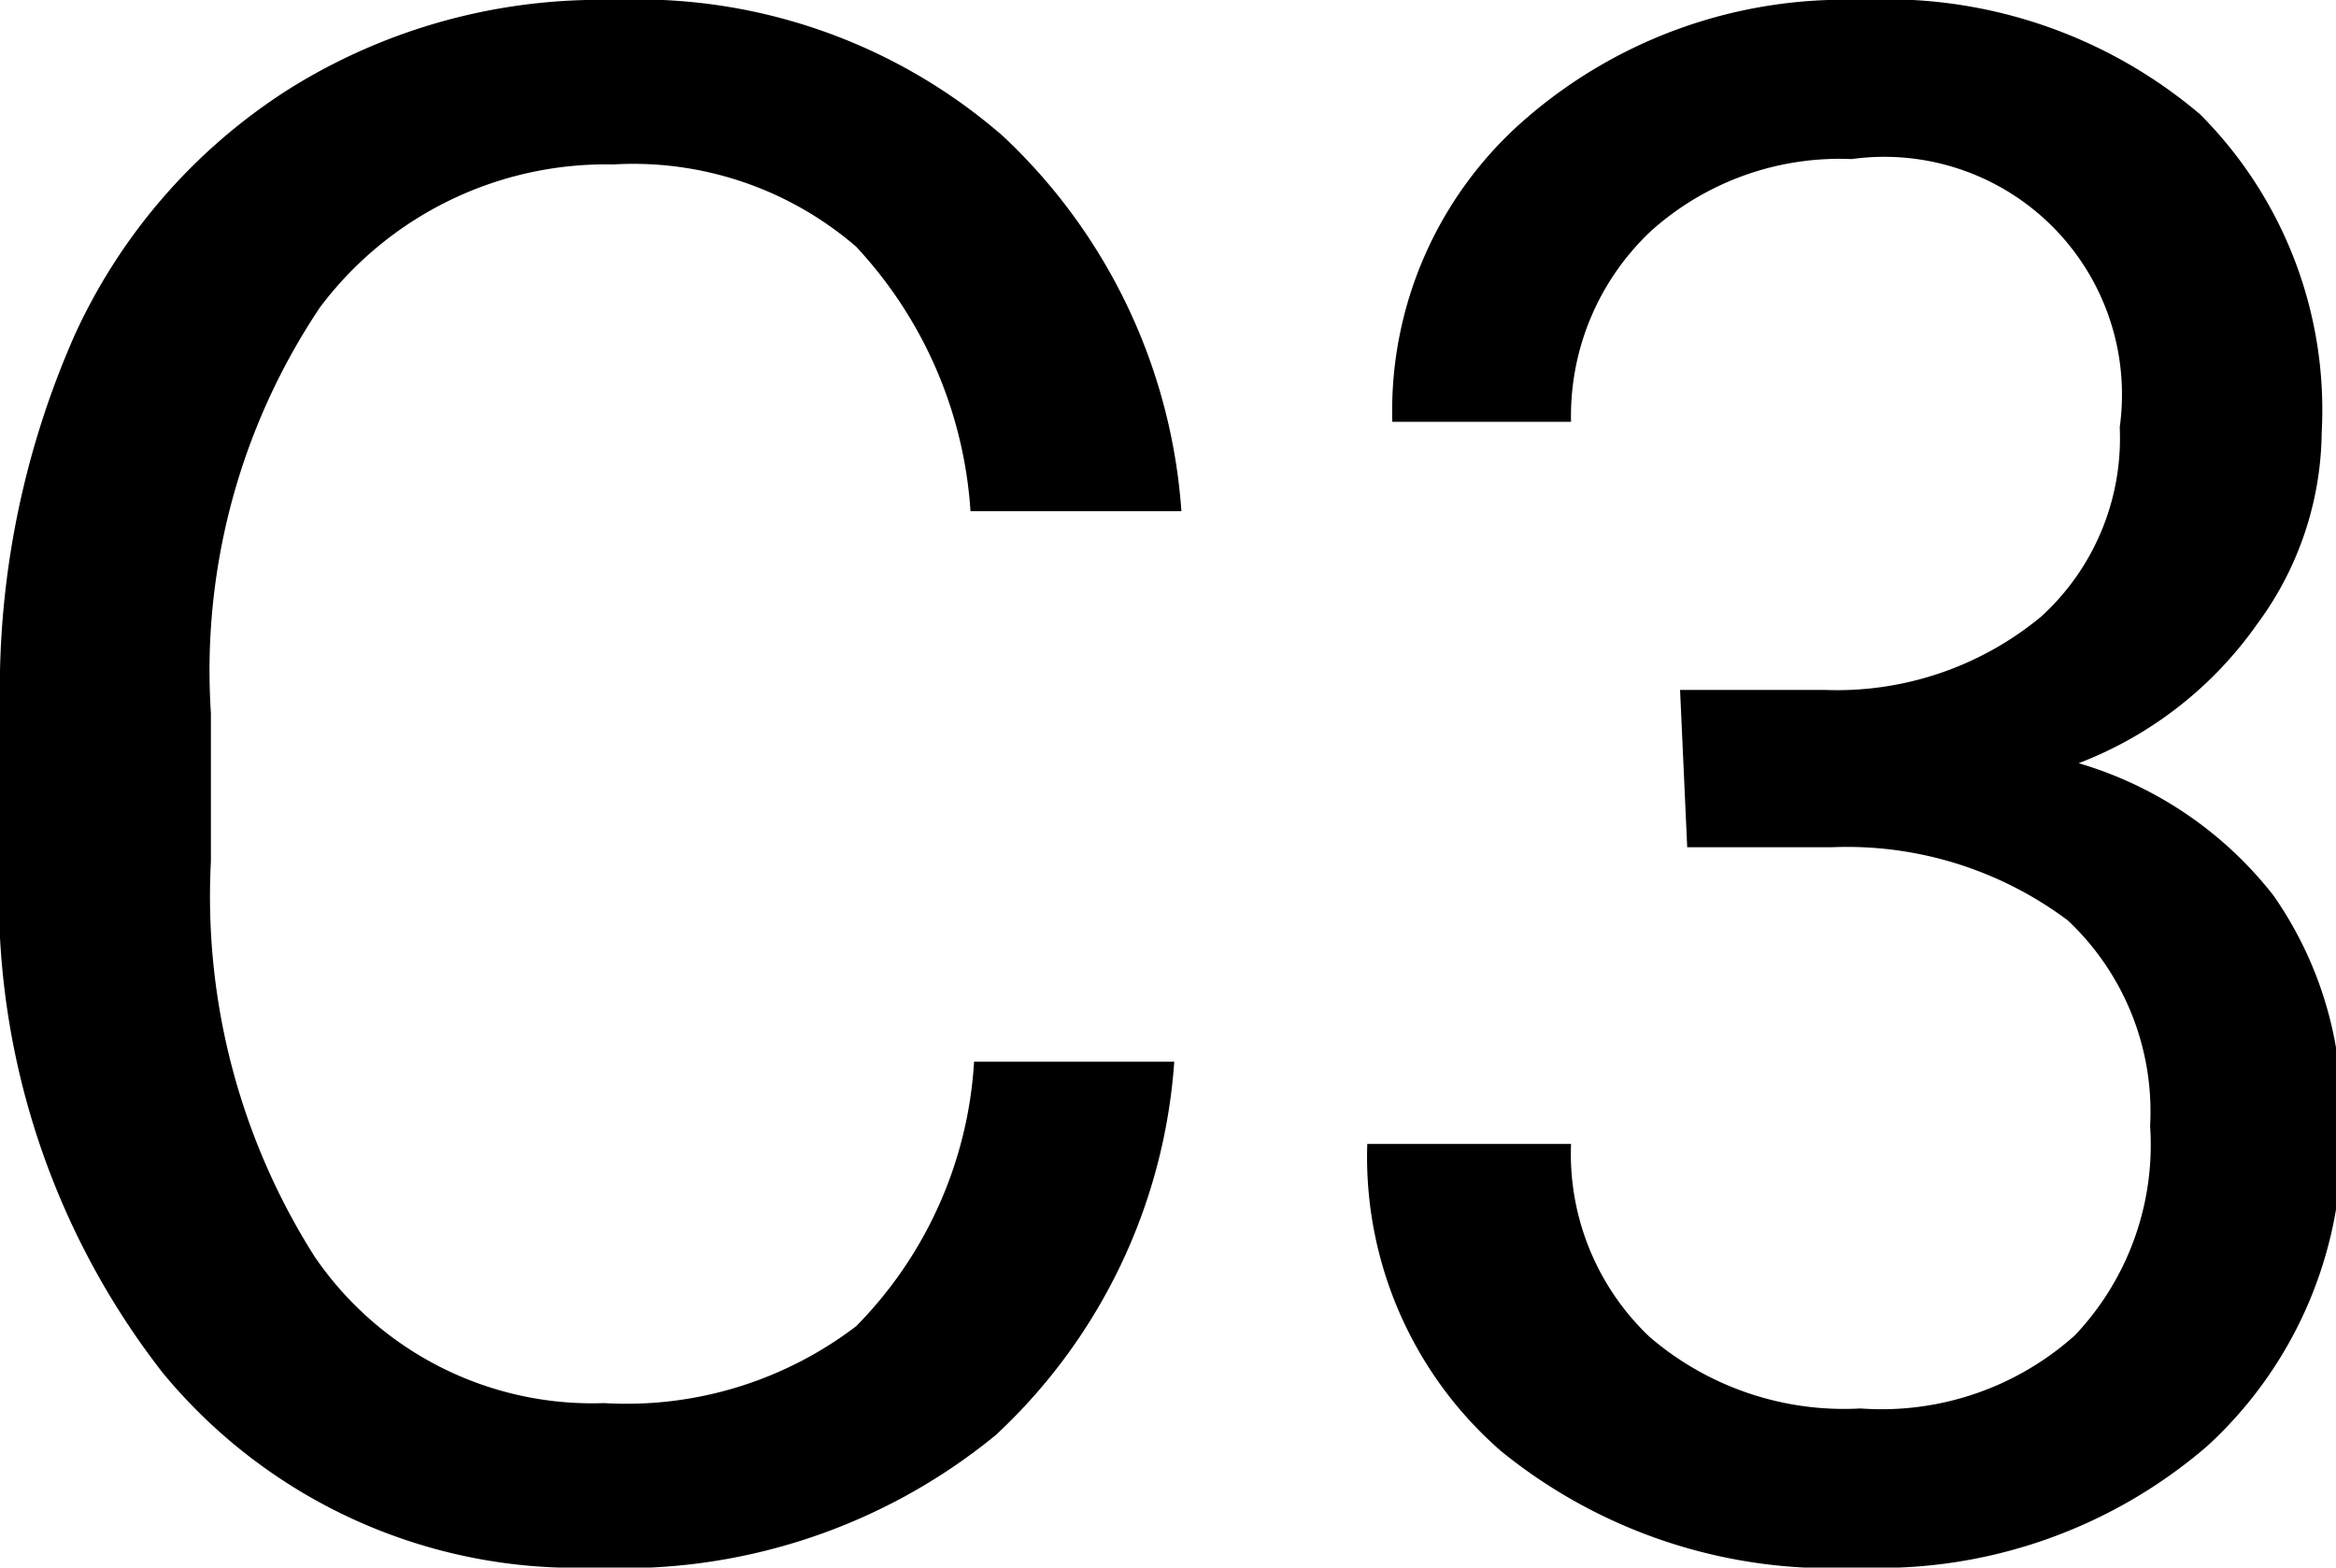 <svg id="Laag_1" data-name="Laag 1" xmlns="http://www.w3.org/2000/svg" viewBox="0 0 13.07 8.77"><path d="M9.78,8.32a3.15,3.15,0,0,1-1,2.09,3.29,3.29,0,0,1-2.24.74,3,3,0,0,1-2.42-1.09,4.34,4.34,0,0,1-.91-2.9V6.34a4.9,4.9,0,0,1,.42-2.09A3.21,3.21,0,0,1,4.84,2.87a3.28,3.28,0,0,1,1.8-.49,3.11,3.11,0,0,1,2.18.76,3.18,3.18,0,0,1,1,2.1H8.64A2.4,2.4,0,0,0,8,3.76,1.91,1.91,0,0,0,6.64,3.3,2,2,0,0,0,5,4.1a3.65,3.65,0,0,0-.61,2.27V7.2a3.76,3.76,0,0,0,.58,2.21,1.88,1.88,0,0,0,1.62.82A2.12,2.12,0,0,0,8,9.8a2.3,2.3,0,0,0,.66-1.48Z" transform="translate(-3.21 -2.38)"/><path d="M12.61,6.24h.81a1.79,1.79,0,0,0,1.21-.41,1.35,1.35,0,0,0,.44-1.06,1.33,1.33,0,0,0-1.5-1.5,1.58,1.58,0,0,0-1.12.4A1.42,1.42,0,0,0,12,4.74H11a2.16,2.16,0,0,1,.74-1.69,2.72,2.72,0,0,1,1.88-.67,2.71,2.71,0,0,1,1.9.64,2.34,2.34,0,0,1,.68,1.78,1.83,1.83,0,0,1-.36,1.07,2.17,2.17,0,0,1-1,.78,2.15,2.15,0,0,1,1.09.74,2.11,2.11,0,0,1,.38,1.26,2.32,2.32,0,0,1-.75,1.82,2.81,2.81,0,0,1-1.95.68,2.93,2.93,0,0,1-2-.65,2.18,2.18,0,0,1-.75-1.72H12a1.41,1.41,0,0,0,.44,1.08,1.67,1.67,0,0,0,1.18.4,1.62,1.62,0,0,0,1.2-.41,1.55,1.55,0,0,0,.42-1.17,1.47,1.47,0,0,0-.46-1.15,2.06,2.06,0,0,0-1.32-.41h-.81Z" transform="translate(-3.21 -2.38)"/></svg>